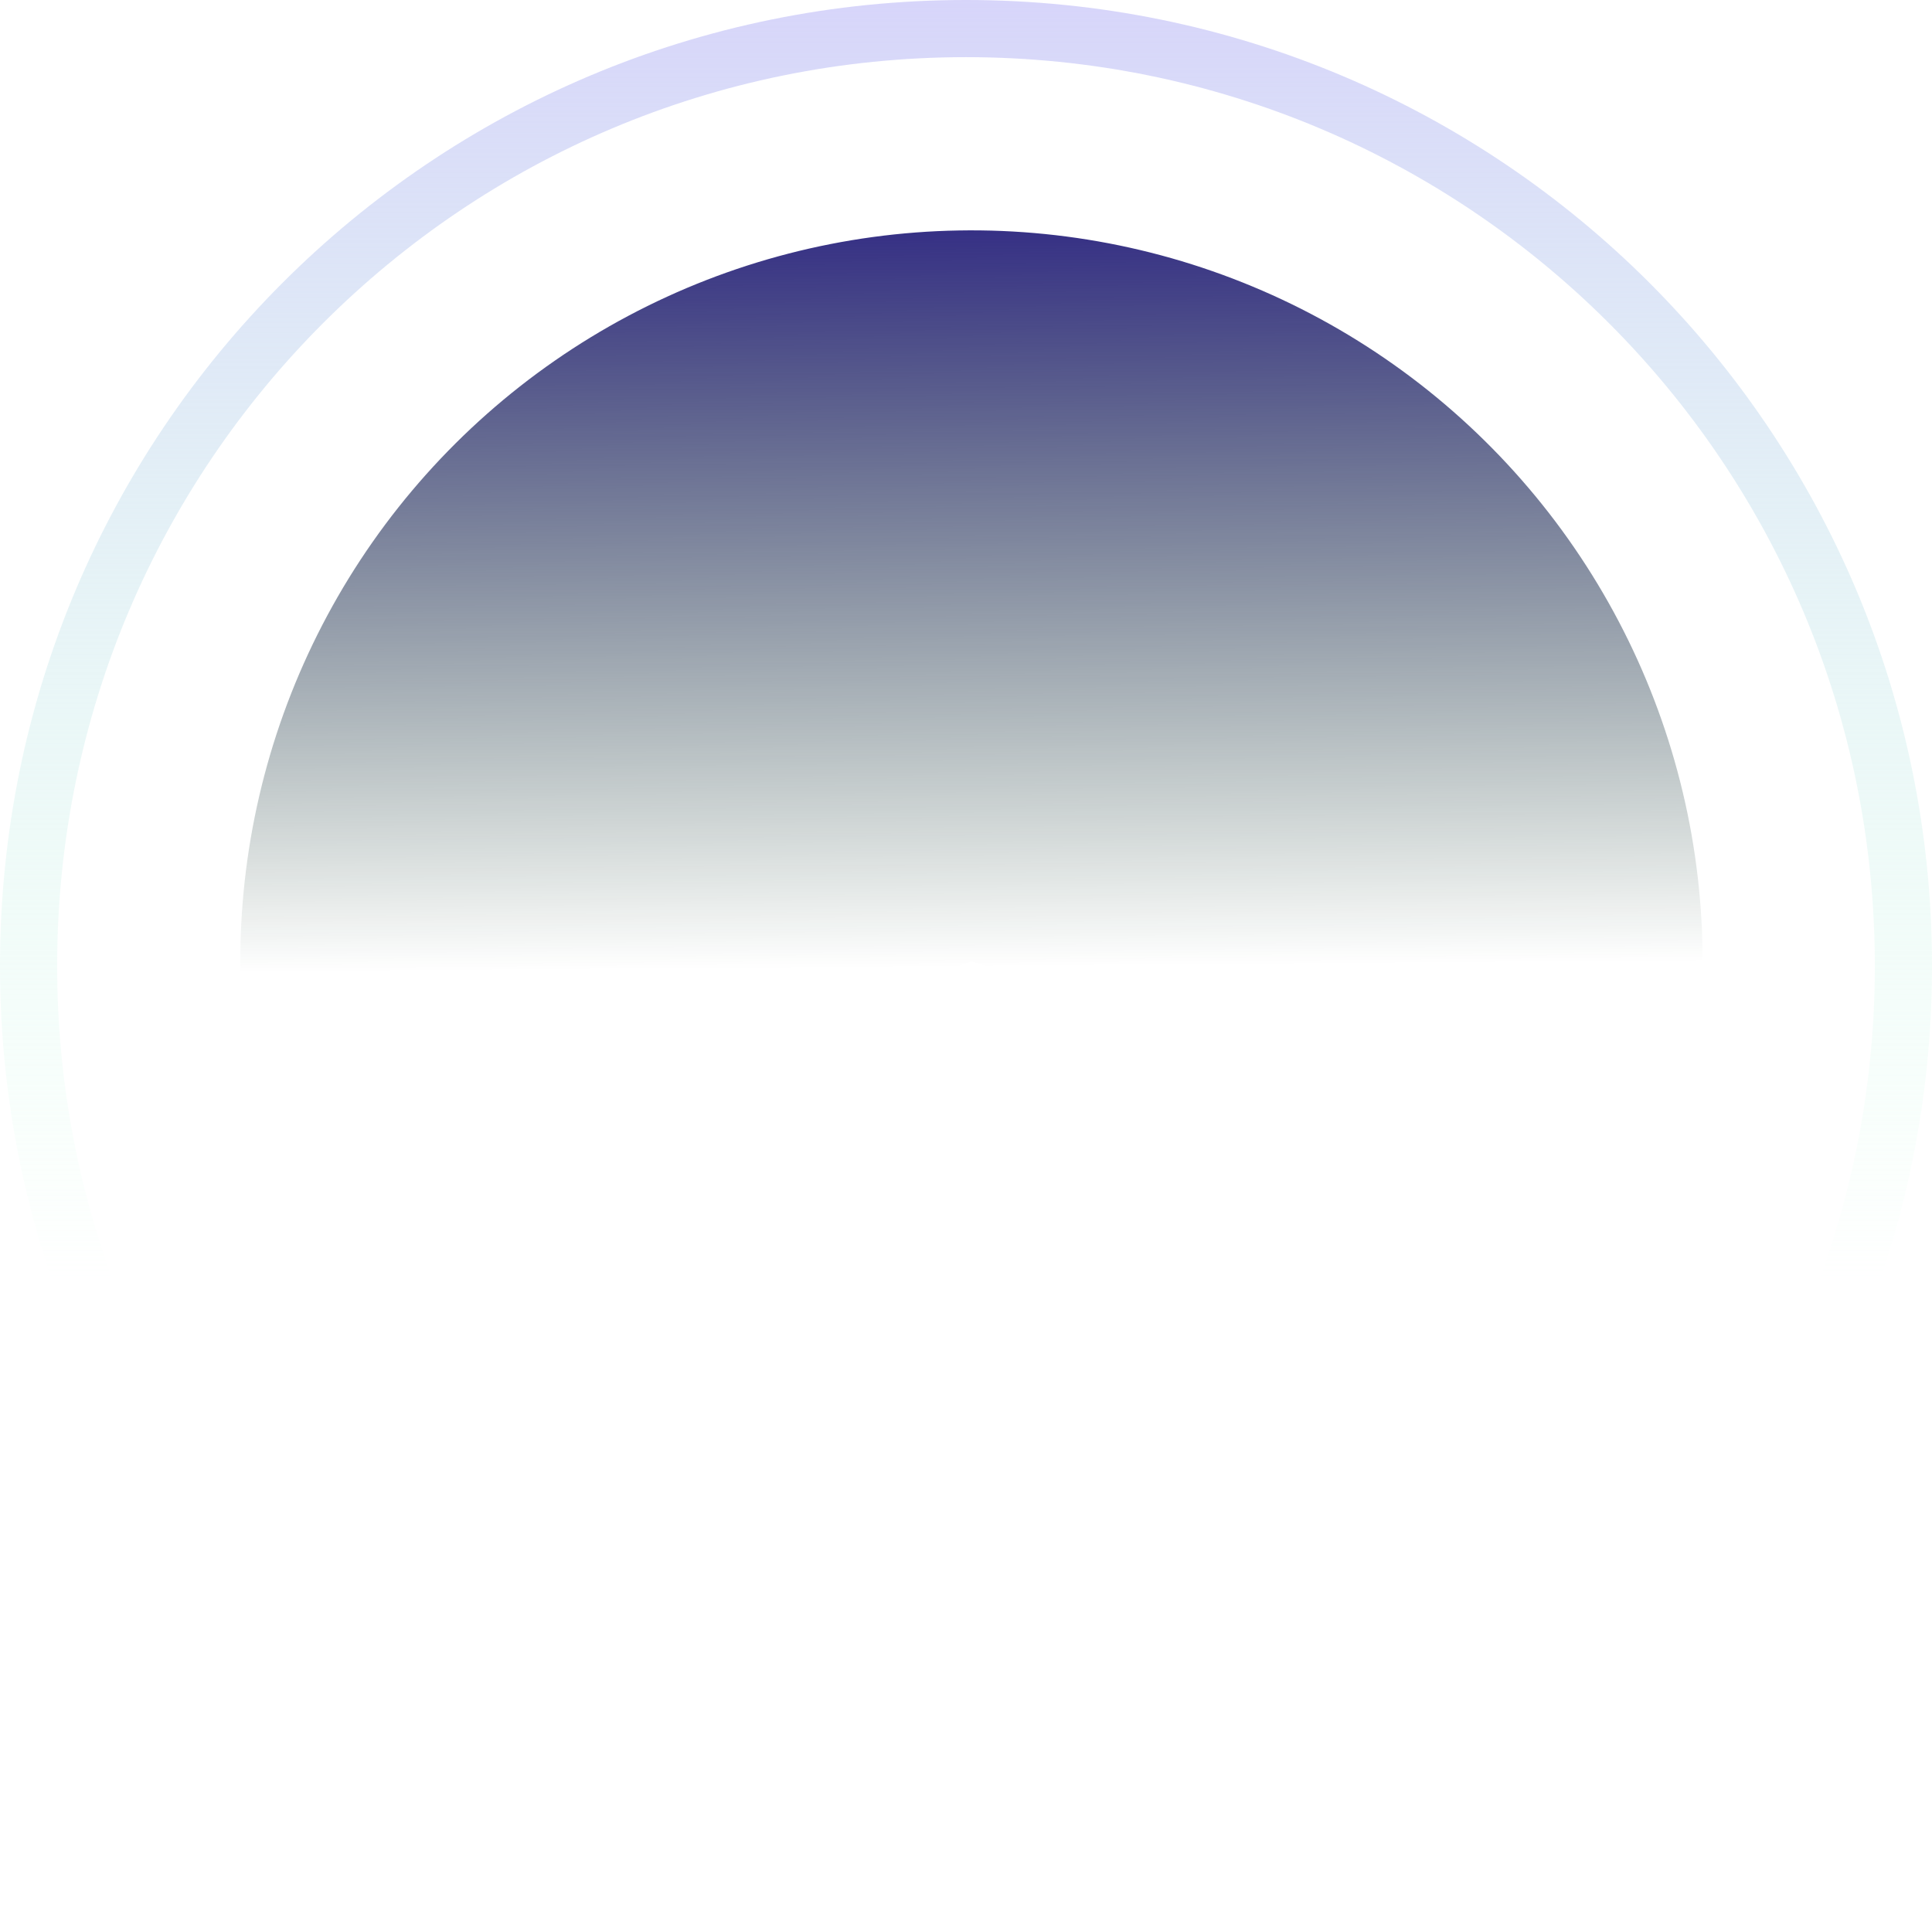 <svg version="1.2" baseProfile="tiny-ps" xmlns="http://www.w3.org/2000/svg" viewBox="0 0 338 338" width="338" height="338">
	<title>Group 511-svg</title>
	<defs>
		<linearGradient id="grd1" gradientUnits="userSpaceOnUse"  x1="169" y1="0" x2="169" y2="223.652">
			<stop offset="0" stop-color="#d7d5fa"  />
			<stop offset="1" stop-color="#c9ffe2" stop-opacity="0" />
		</linearGradient>
		<linearGradient id="grd2" gradientUnits="userSpaceOnUse"  x1="169.954" y1="40.297" x2="170.946" y2="169.202">
			<stop offset="0" stop-color="#363085"  />
			<stop offset="1" stop-color="#052e18" stop-opacity="0" />
		</linearGradient>
	</defs>
	<style>
		tspan { white-space:pre }
		.shp0 { fill: none;stroke: url(#grd1);stroke-width: 10 } 
		.shp1 { fill: url(#grd2) } 
	</style>
	<path id="Layer" class="shp0" d="M169 333C78.31 333 5 259.69 5 169C5 78.31 78.31 5 169 5C259.69 5 333 78.31 333 169C333 259.69 259.69 333 169 333Z" />
	<path id="Layer" class="shp1" d="M49.01 209.86C42.44 190.77 40.48 170.4 43.28 150.41C46.09 130.42 53.59 111.38 65.17 94.84C76.75 78.31 92.08 64.75 109.9 55.27C127.72 45.79 147.54 40.67 167.72 40.32C187.91 39.96 207.88 44.39 226.03 53.24C244.17 62.09 259.96 75.11 272.11 91.23C284.26 107.35 292.42 126.12 295.93 146C299.43 165.88 298.18 186.31 292.28 205.61L169.95 168.21L49.01 209.86Z" />
</svg>